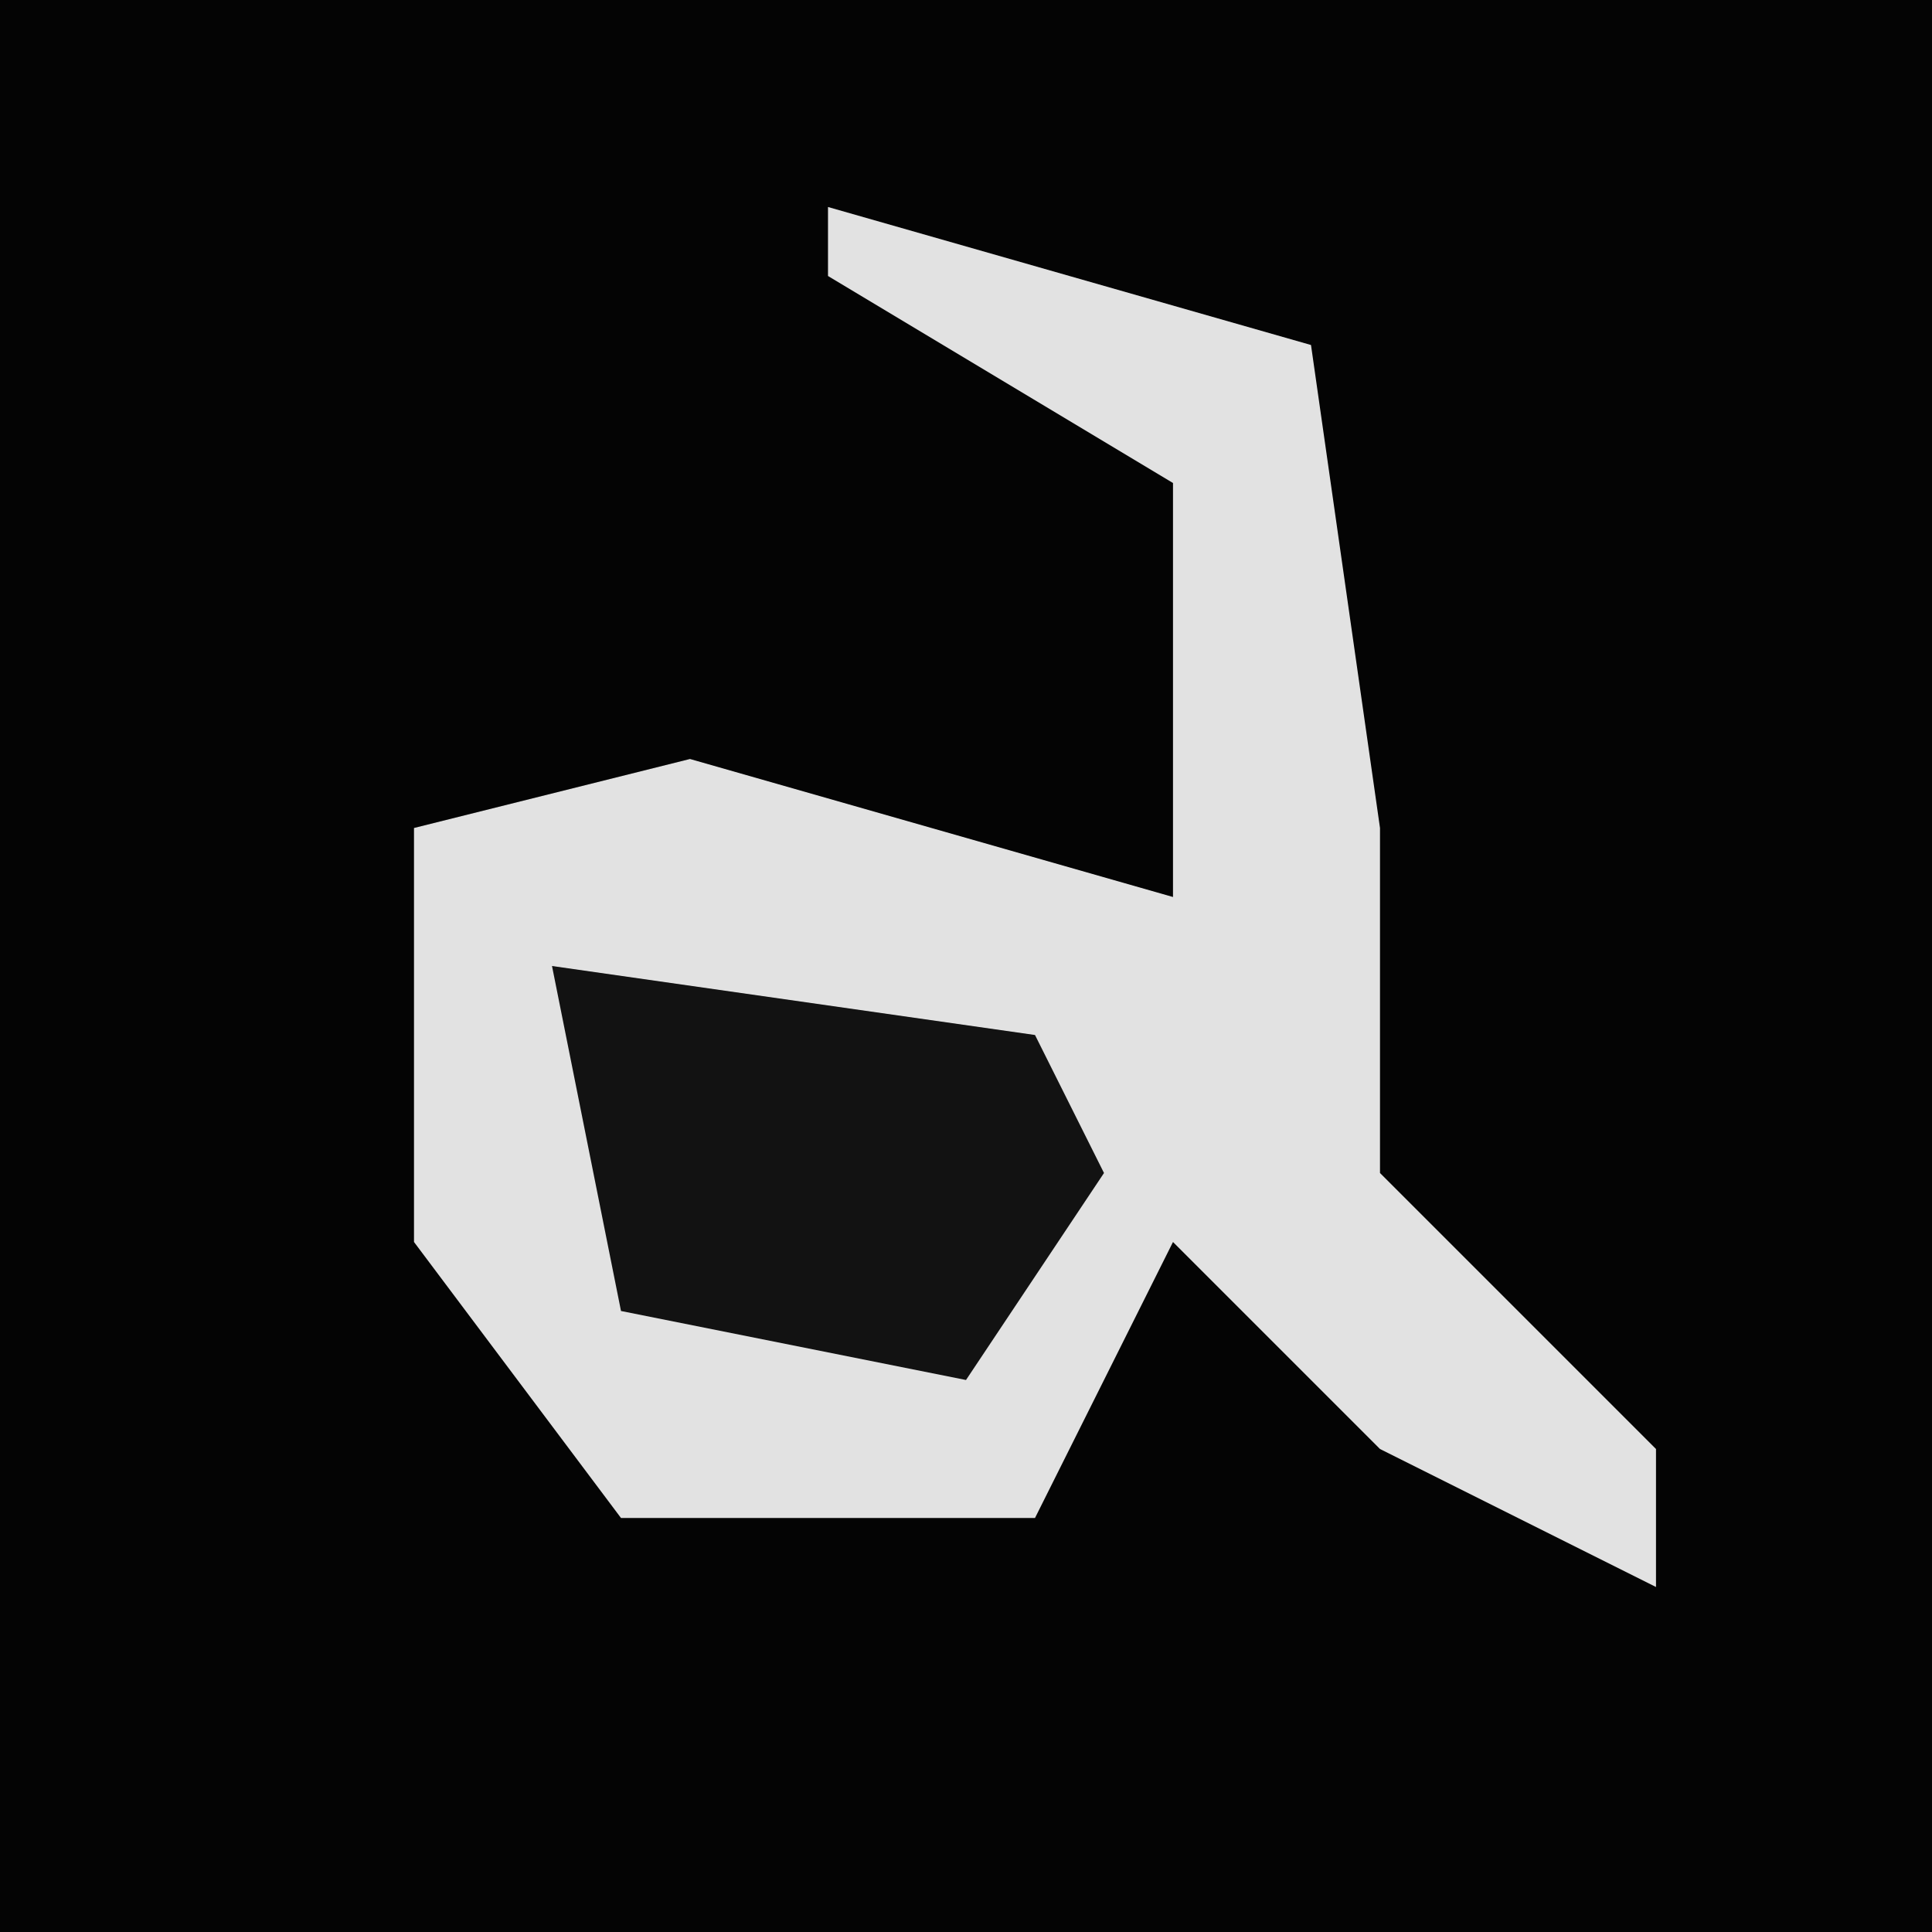 <?xml version="1.0" encoding="UTF-8"?>
<svg version="1.1" xmlns="http://www.w3.org/2000/svg" width="28" height="28">
<path d="M0,0 L28,0 L28,28 L0,28 Z " fill="#040404" transform="translate(0,0)"/>
<path d="M0,0 L7,2 L8,9 L8,14 L12,18 L12,20 L8,18 L5,15 L3,19 L-3,19 L-6,15 L-6,9 L-2,8 L5,10 L5,4 L0,1 Z " fill="#E2E2E2" transform="translate(12,3)"/>
<path d="M0,0 L7,1 L8,3 L6,6 L1,5 Z " fill="#121212" transform="translate(8,14)"/>
</svg>
